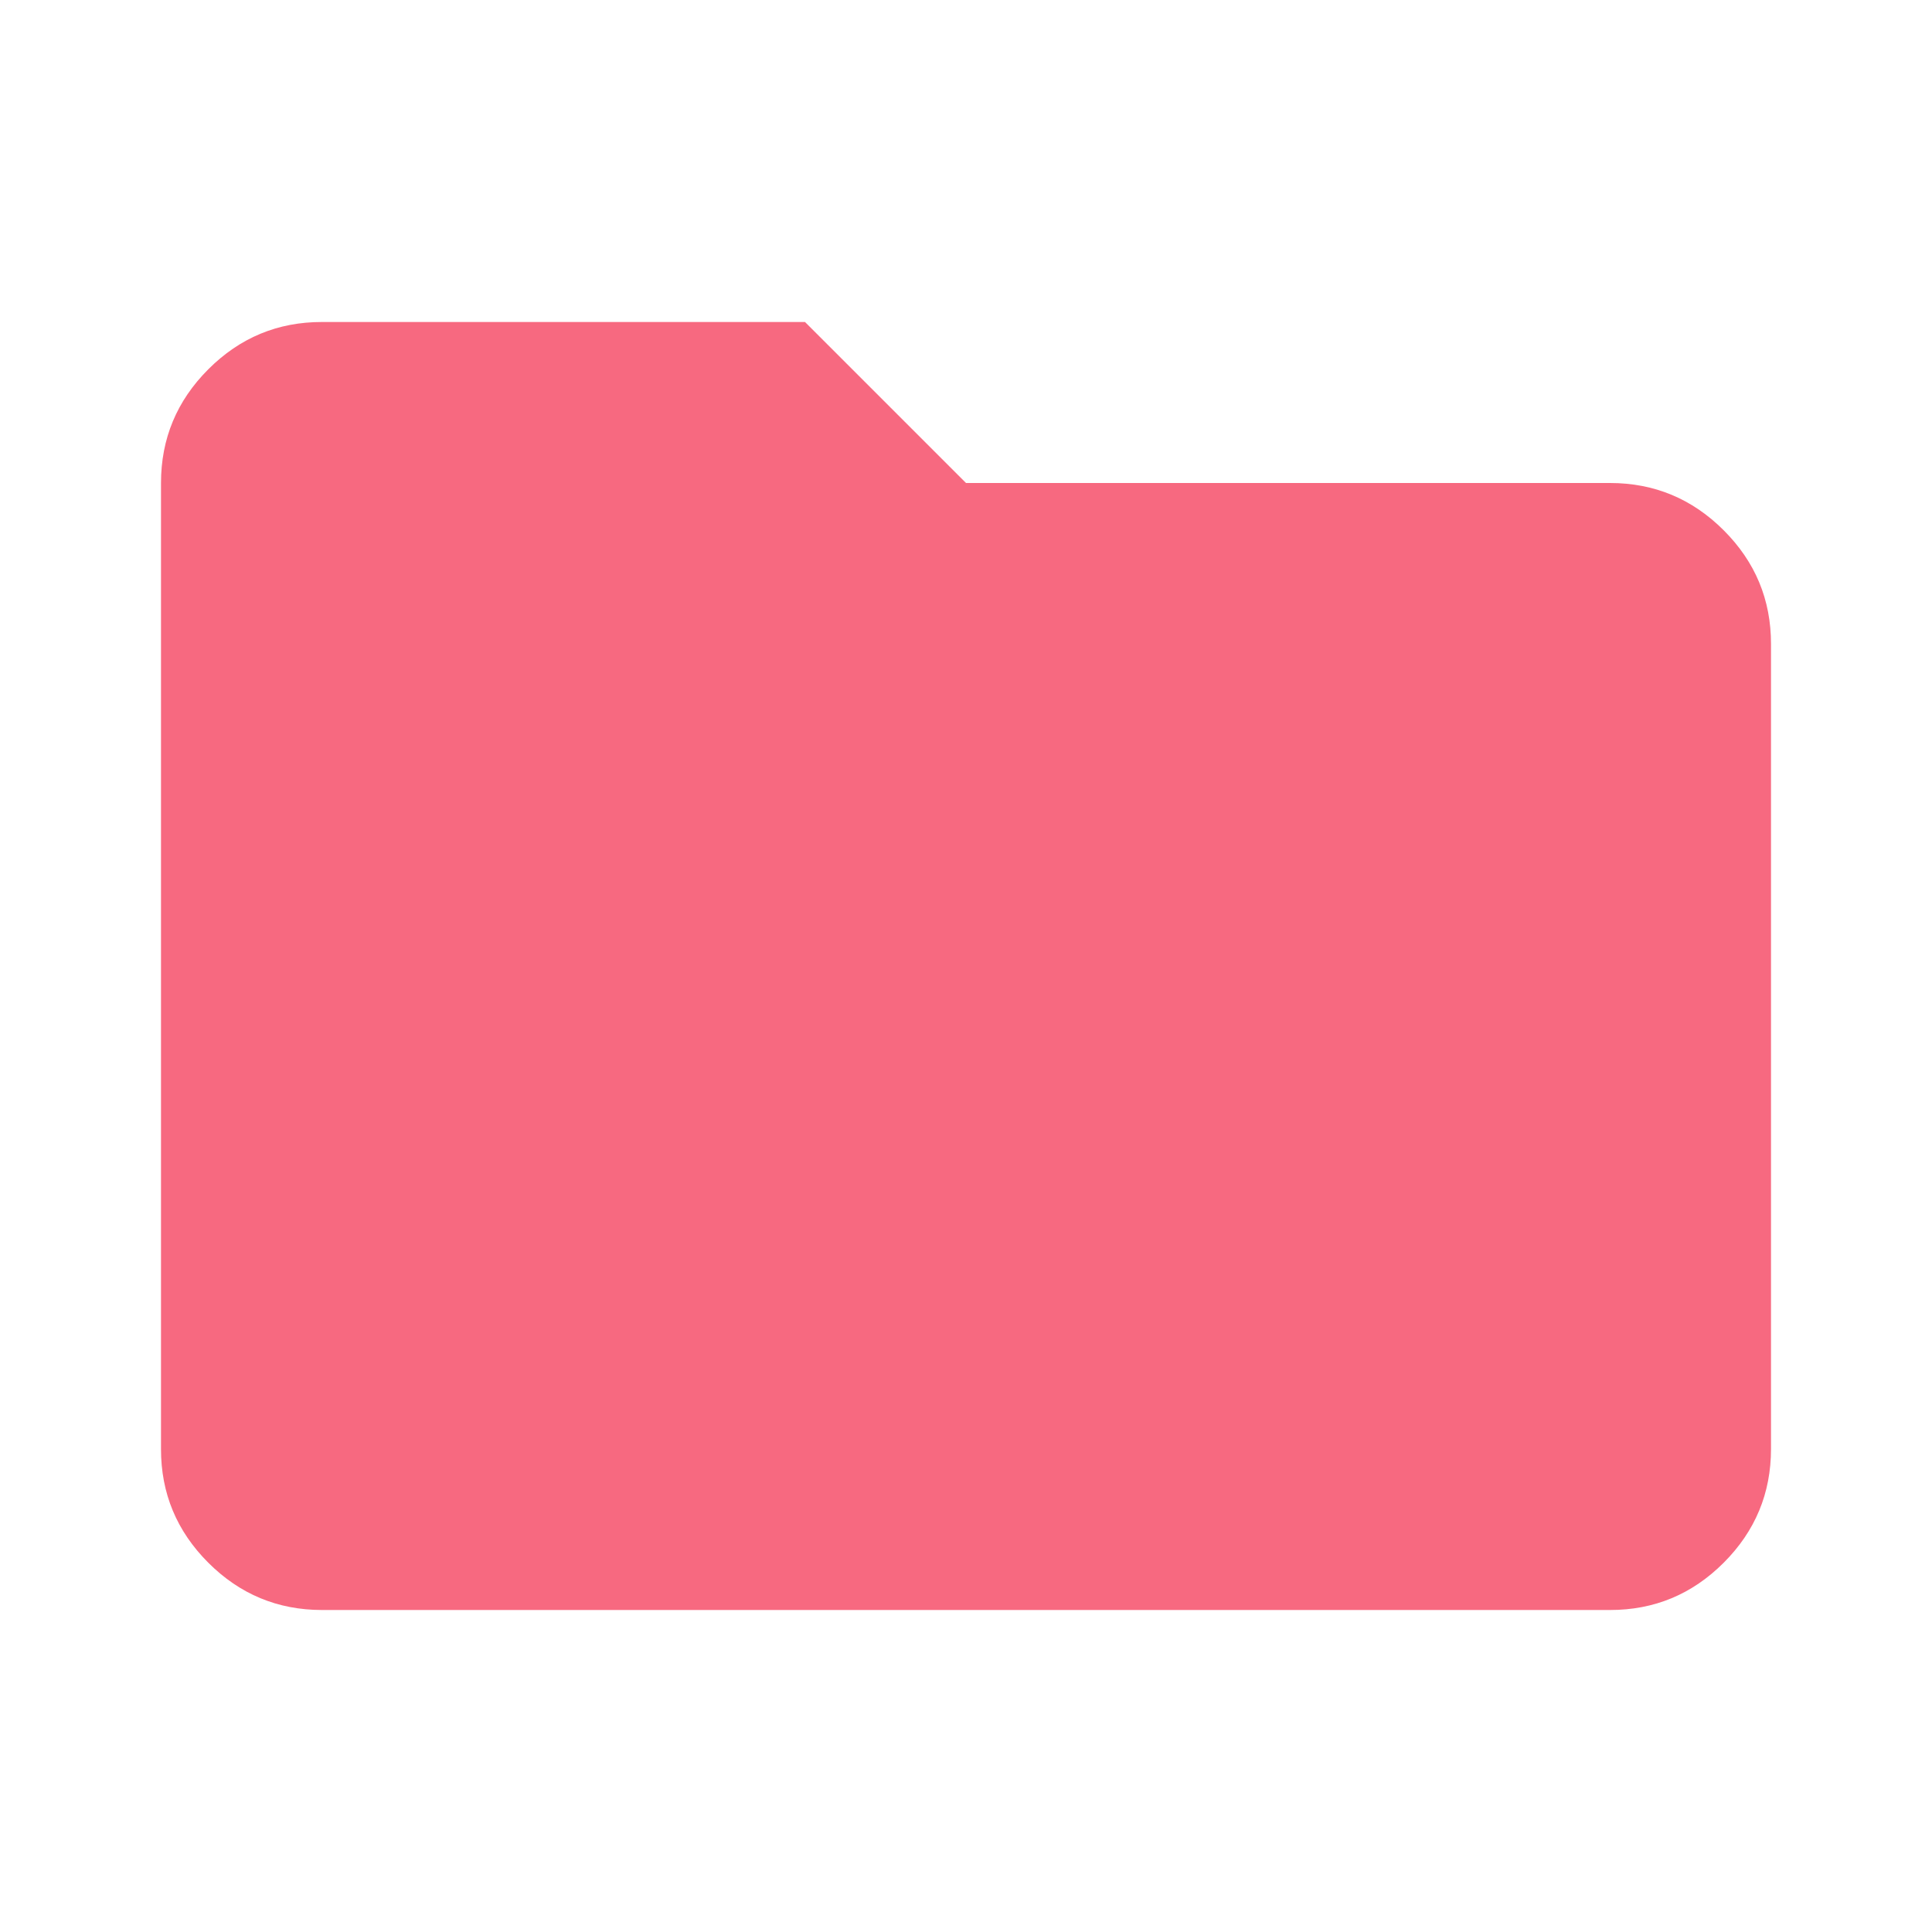 <svg width="138" height="138" viewBox="0 0 138 138" fill="none" xmlns="http://www.w3.org/2000/svg">
<path d="M23 115C19.837 115 17.129 113.873 14.875 111.619C12.621 109.365 11.496 106.659 11.5 103.5V34.5C11.5 31.337 12.627 28.629 14.881 26.375C17.135 24.121 19.841 22.996 23 23H57.5L69 34.5H115C118.163 34.5 120.871 35.627 123.125 37.881C125.379 40.135 126.504 42.841 126.5 46V103.5C126.5 106.662 125.373 109.371 123.119 111.625C120.865 113.879 118.159 115.004 115 115H23Z" fill="#F76980"/>
</svg>
